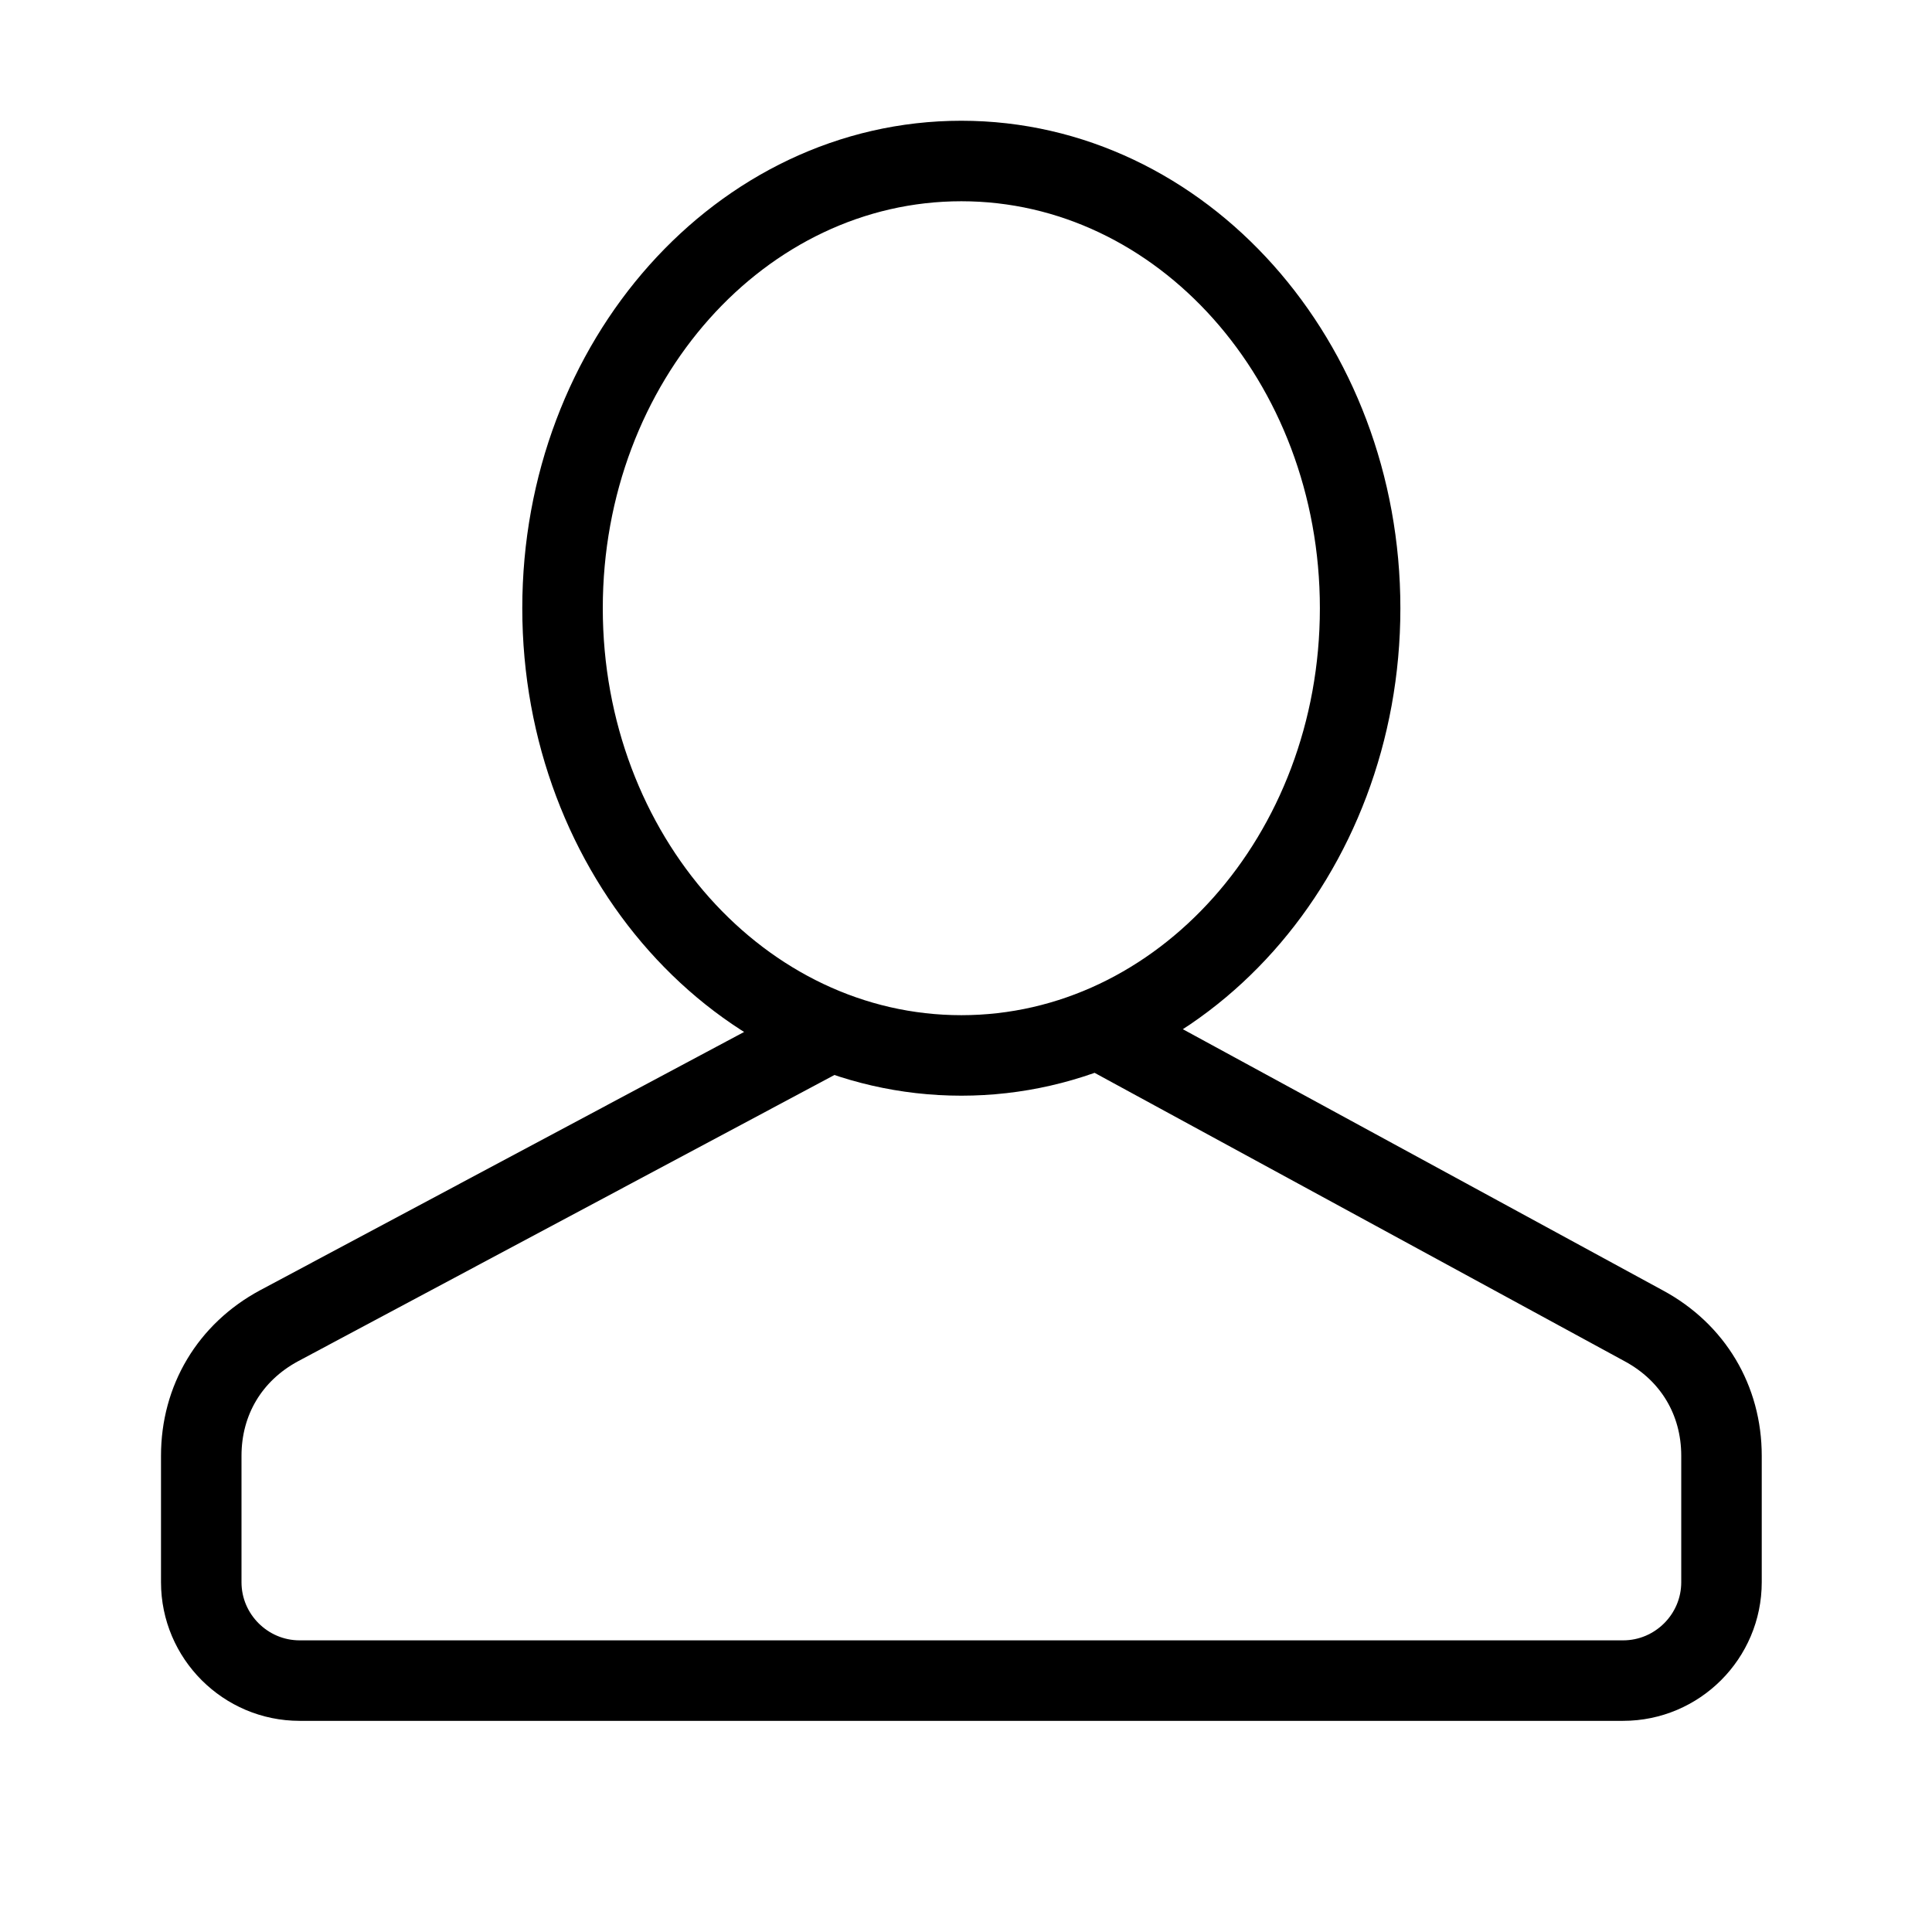 <?xml version="1.0" encoding="UTF-8" standalone="no"?>
<svg width="48px" height="48px" viewBox="0 0 48 48" version="1.1" xmlns="http://www.w3.org/2000/svg" xmlns:xlink="http://www.w3.org/1999/xlink" xmlns:sketch="http://www.bohemiancoding.com/sketch/ns">
    <title>personal</title>
    <description>Created with Sketch (http://www.bohemiancoding.com/sketch)</description>
    <defs></defs>
    <g id="Page-1" stroke="none" stroke-width="1" fill="none" fill-rule="evenodd" sketch:type="MSPage">
        <g id="personal" sketch:type="MSArtboardGroup" stroke="#000000" stroke-width="2">
            <path d="M27.217,25.528 L40.841,32.941 C42.06,33.599 42.77,34.786 42.77,36.169 L42.77,39.31 C42.77,40.656 41.672,41.754 40.325,41.754 L7.444,41.754 C6.099,41.754 5,40.656 5,39.31 L5,36.169 C5,34.786 5.71,33.599 6.928,32.941 L20.689,25.597 M33.792,15.111 C33.792,21.247 29.356,26.222 23.884,26.222 C18.412,26.222 13.976,21.247 13.976,15.111 C13.976,8.974 18.412,4 23.884,4 C29.356,4 33.792,8.974 33.792,15.111" id="Personal" sketch:type="MSShapeGroup"></path>
        </g>
    </g>
</svg>